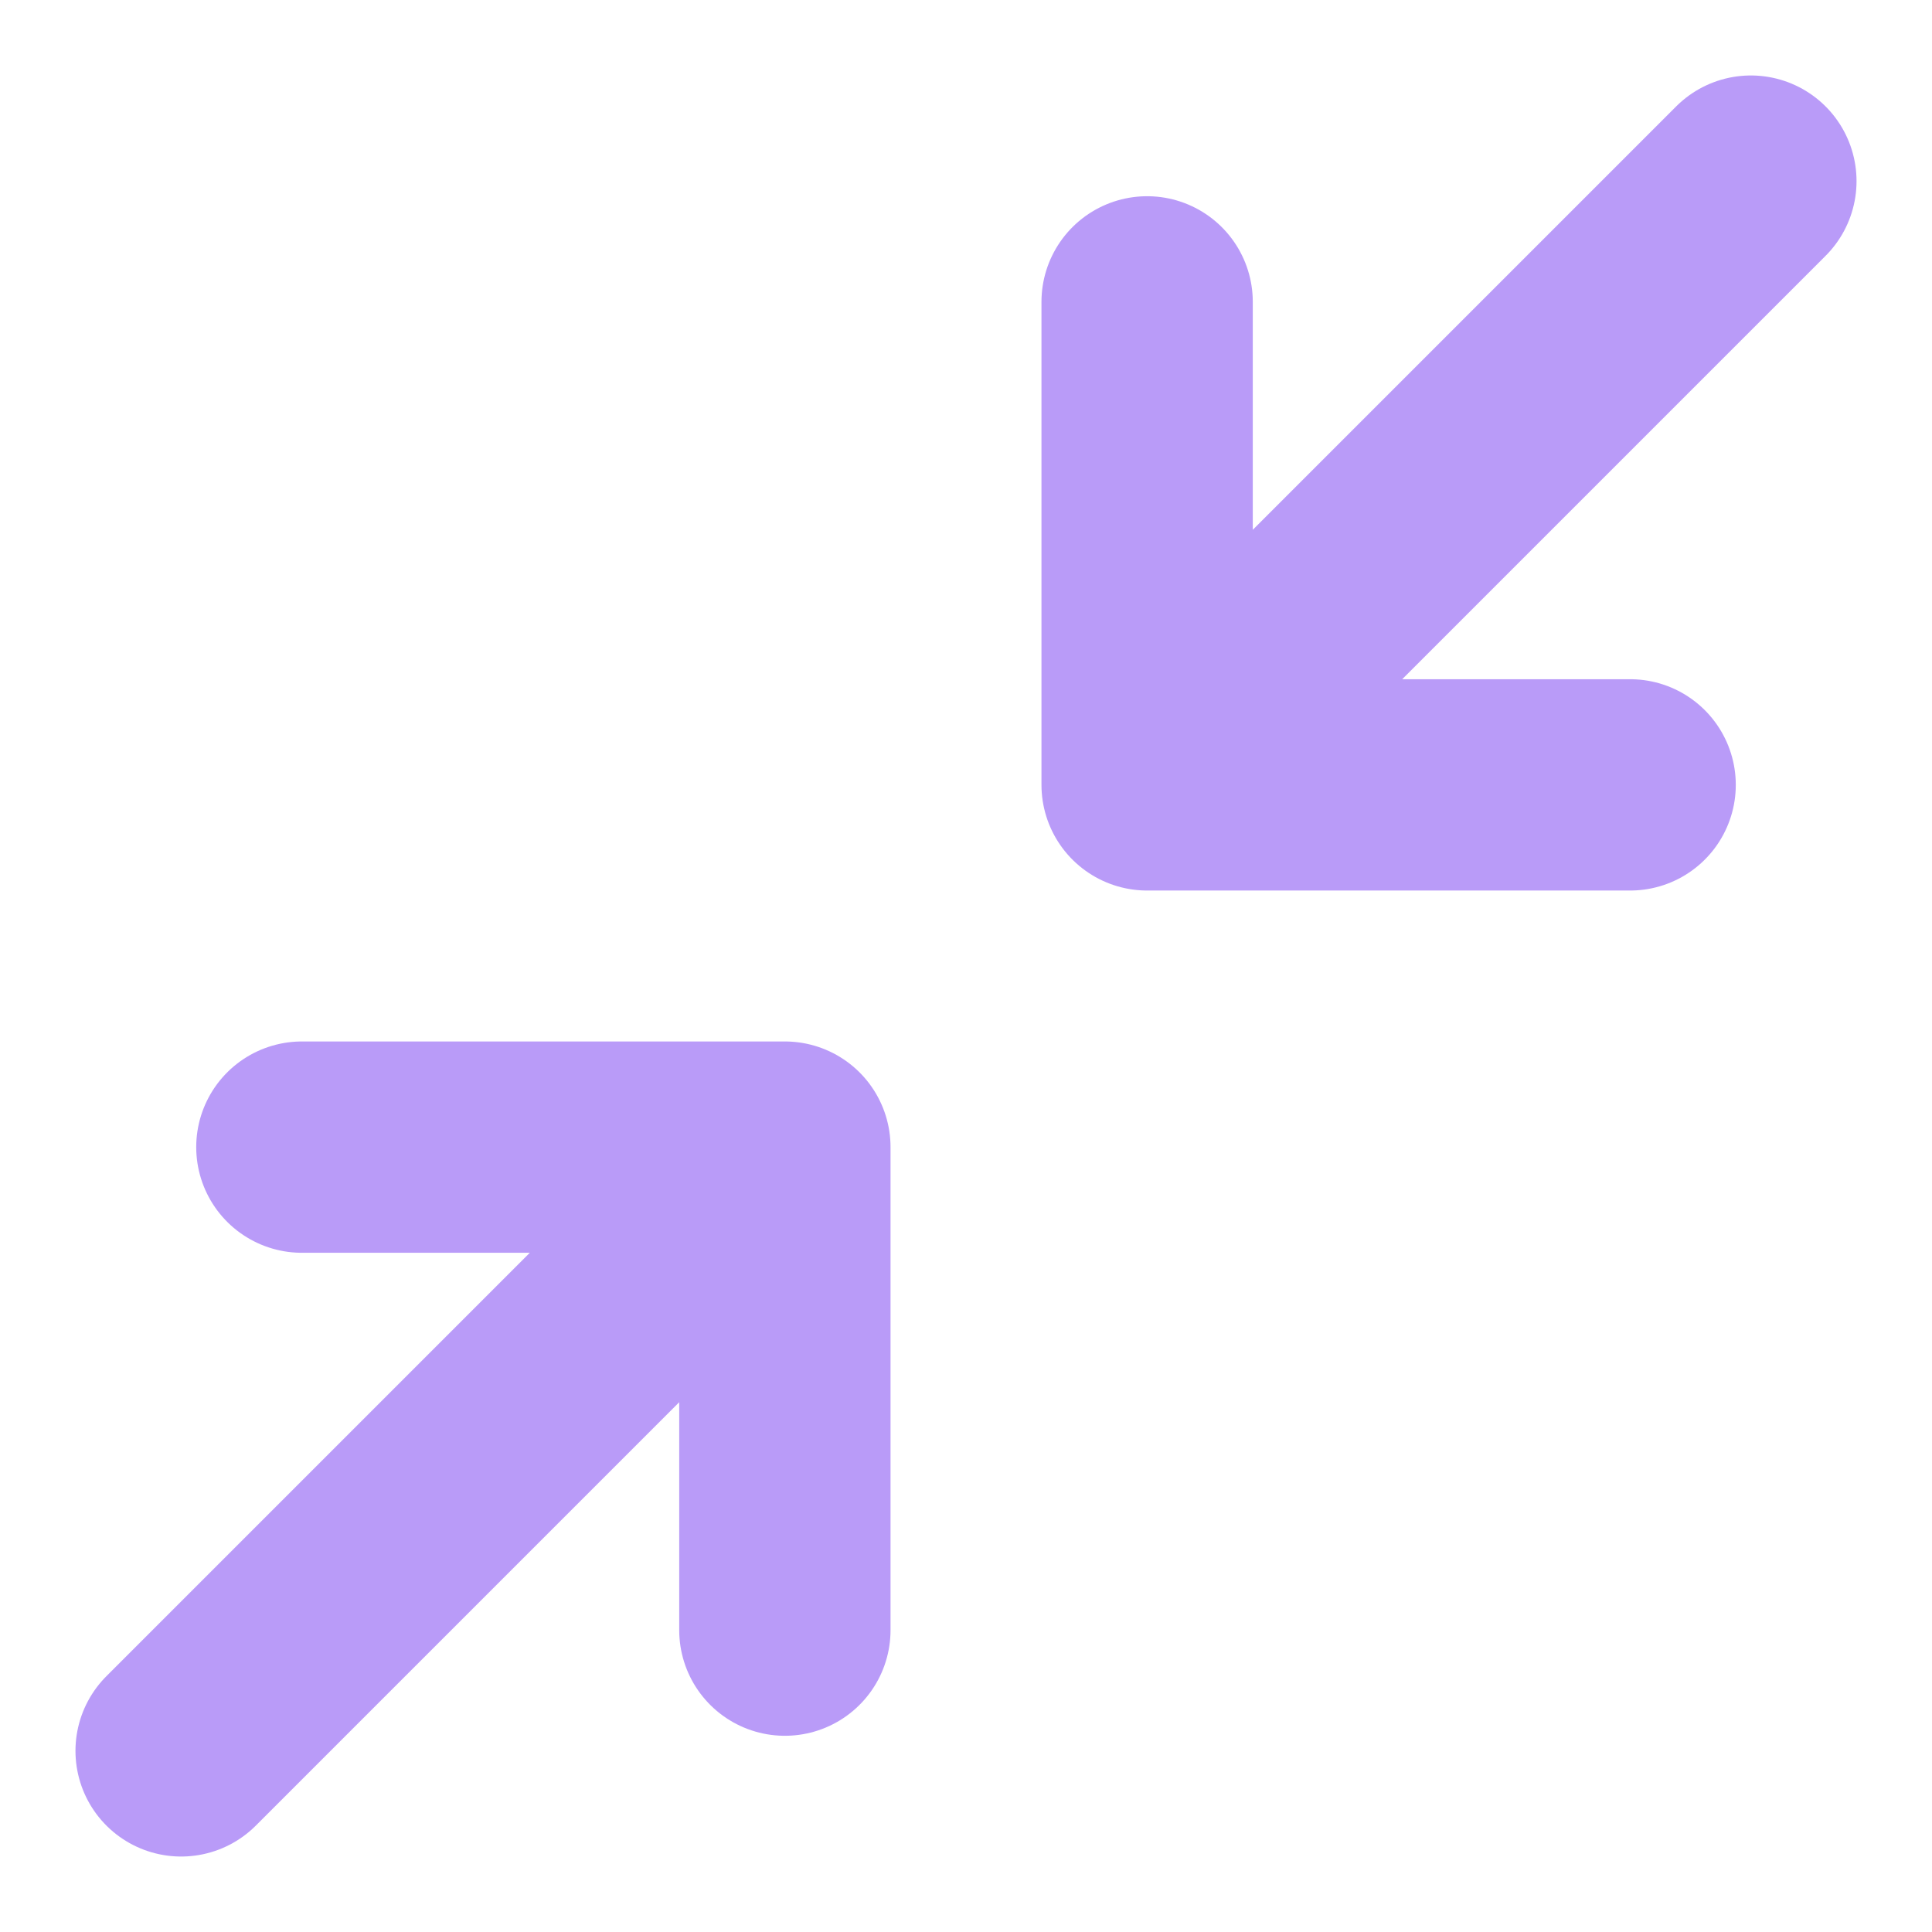 <!--Copyright 2000-2023 JetBrains s.r.o. and contributors. Use of this source code is governed by the Apache 2.0 license.--><svg width="16" height="16" viewBox="0 0 16 16" fill="none" xmlns="http://www.w3.org/2000/svg"><path d="M1.5 14.5 6 10m8.5-8.5L10 6M2.5 9.5h4v4m7-7h-4v-4" stroke="#B99BF8" stroke-linecap="round" stroke-linejoin="round" stroke-width="1.75"/></svg>